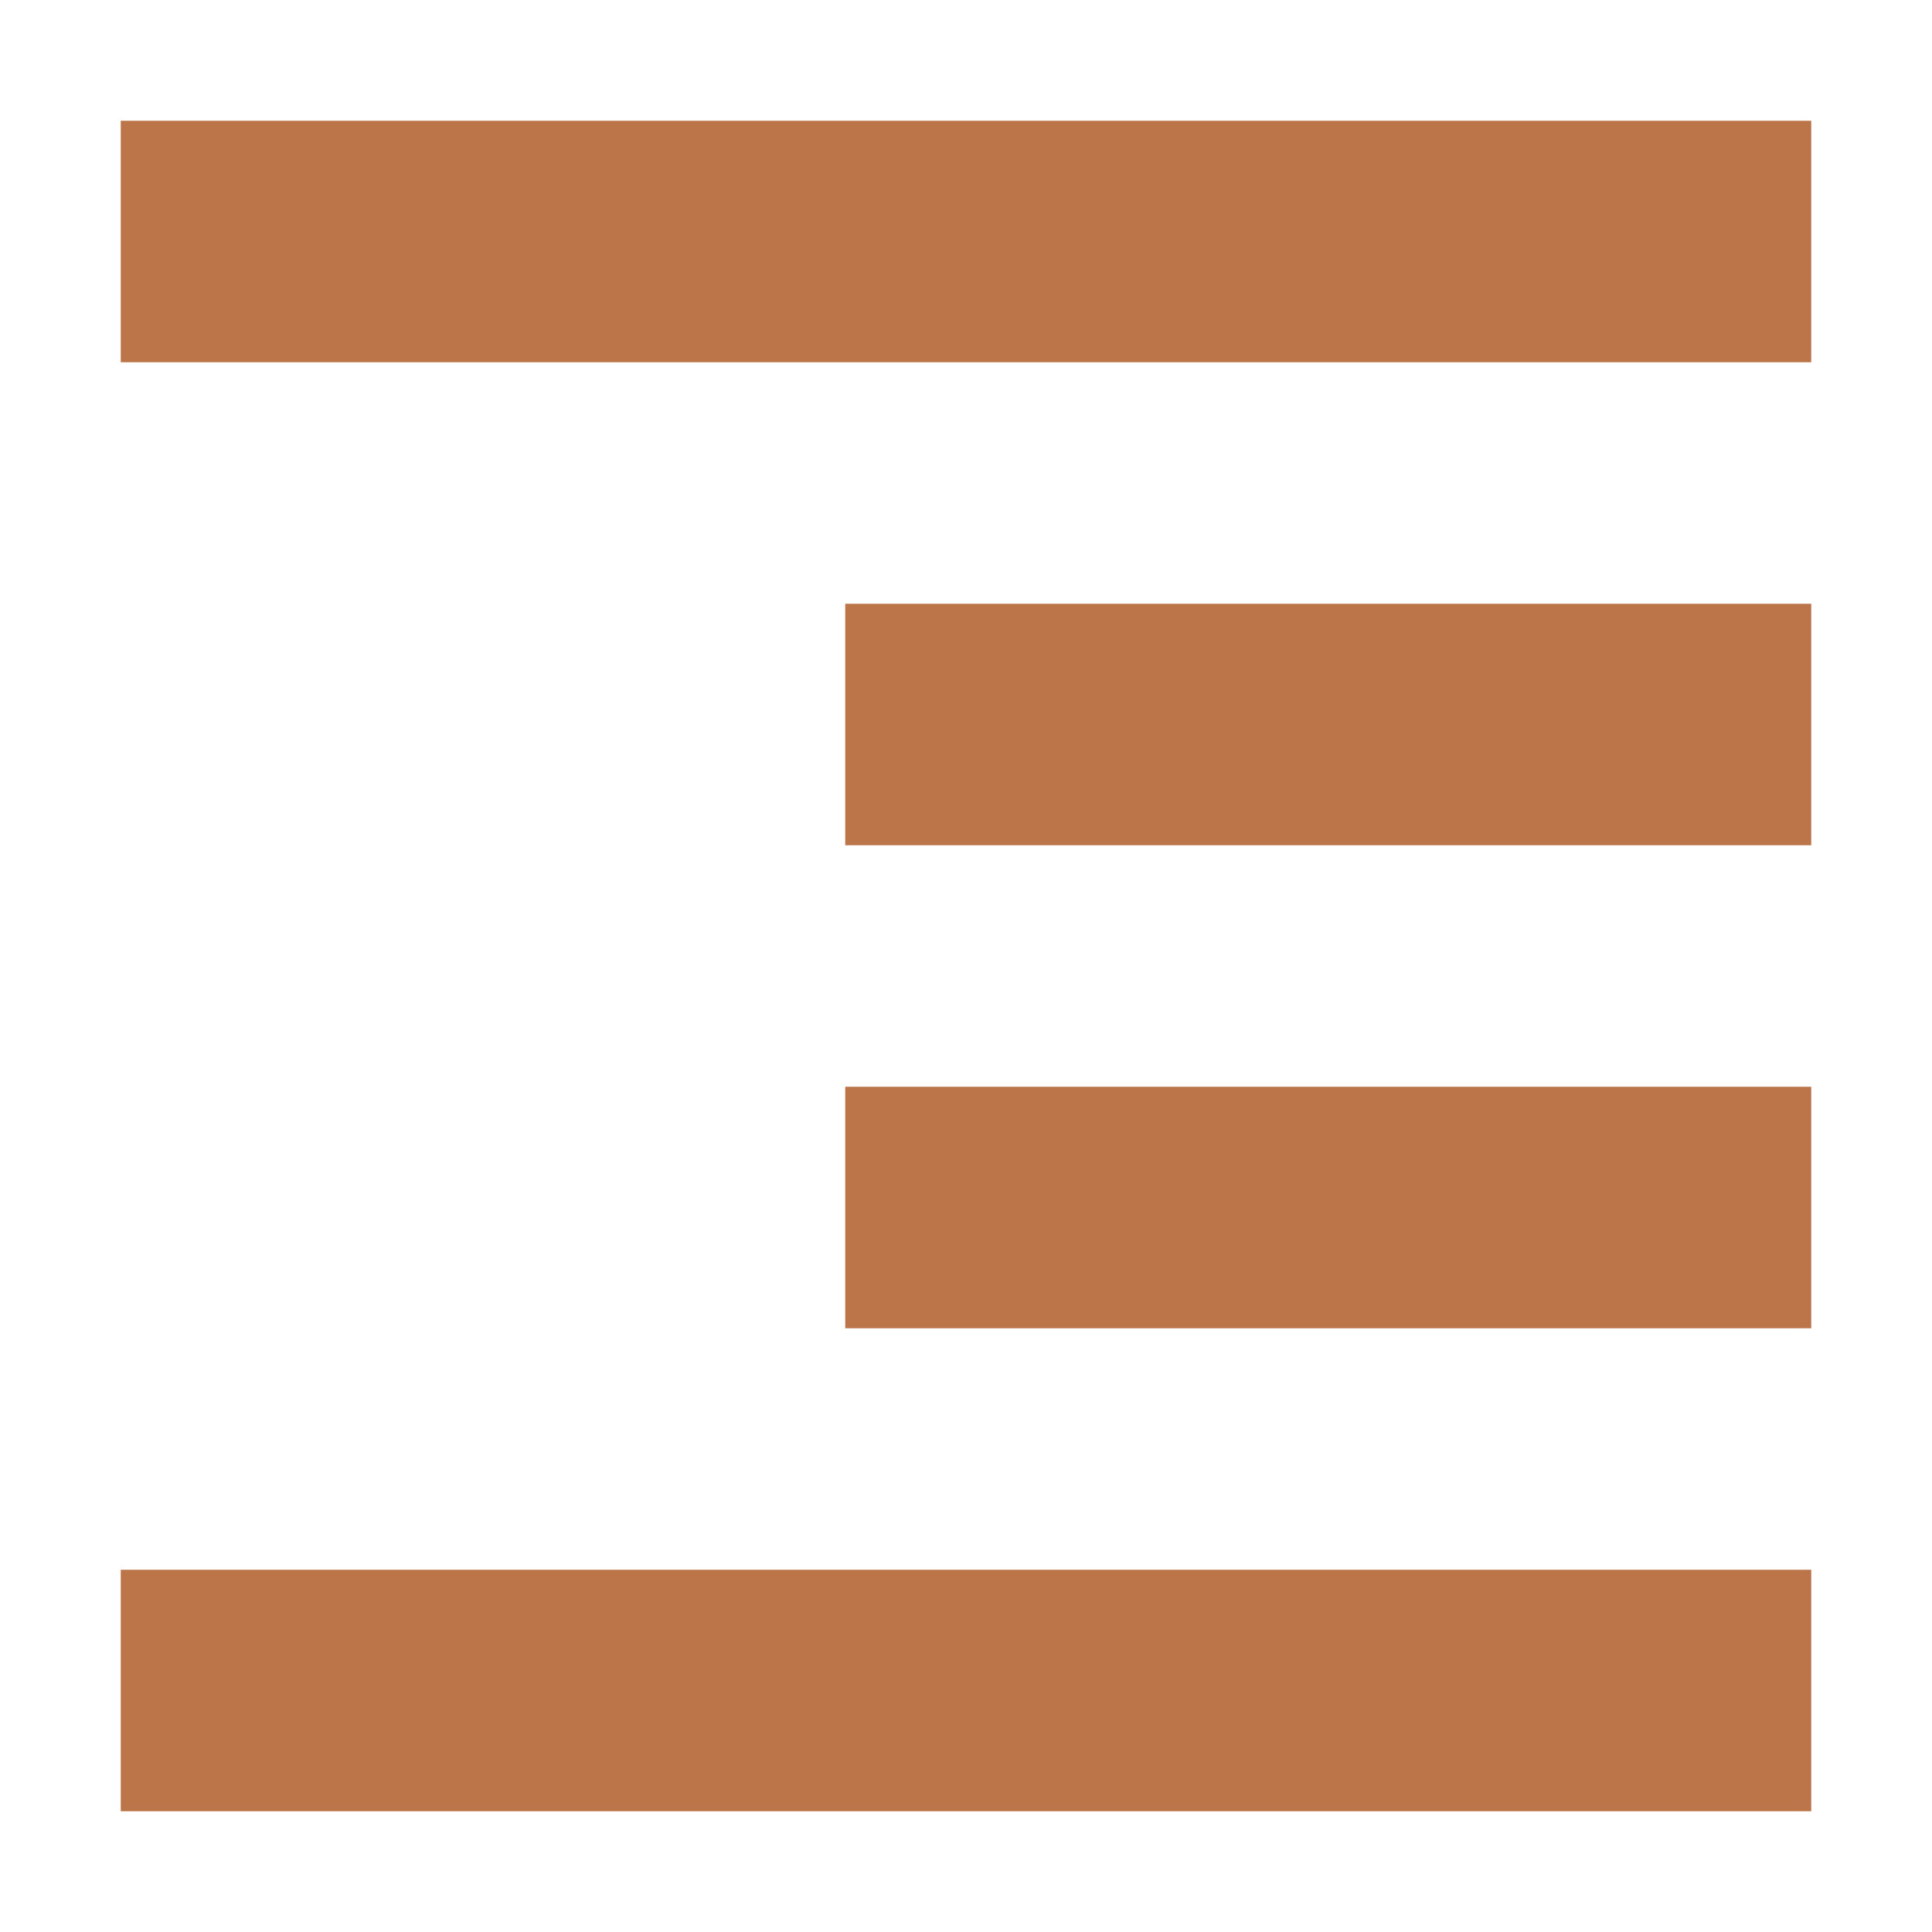 <svg xmlns="http://www.w3.org/2000/svg" width="16" height="16" version="1.1">
 <path style="fill:#bb7548" d="M 15,1 V 3 H 1 V 1 Z M 15,5 V 7 H 7 V 5 Z M 15,9 V 11 H 7 V 9 Z M 15,13 V 15 H 1 V 13 Z"/>
</svg>
